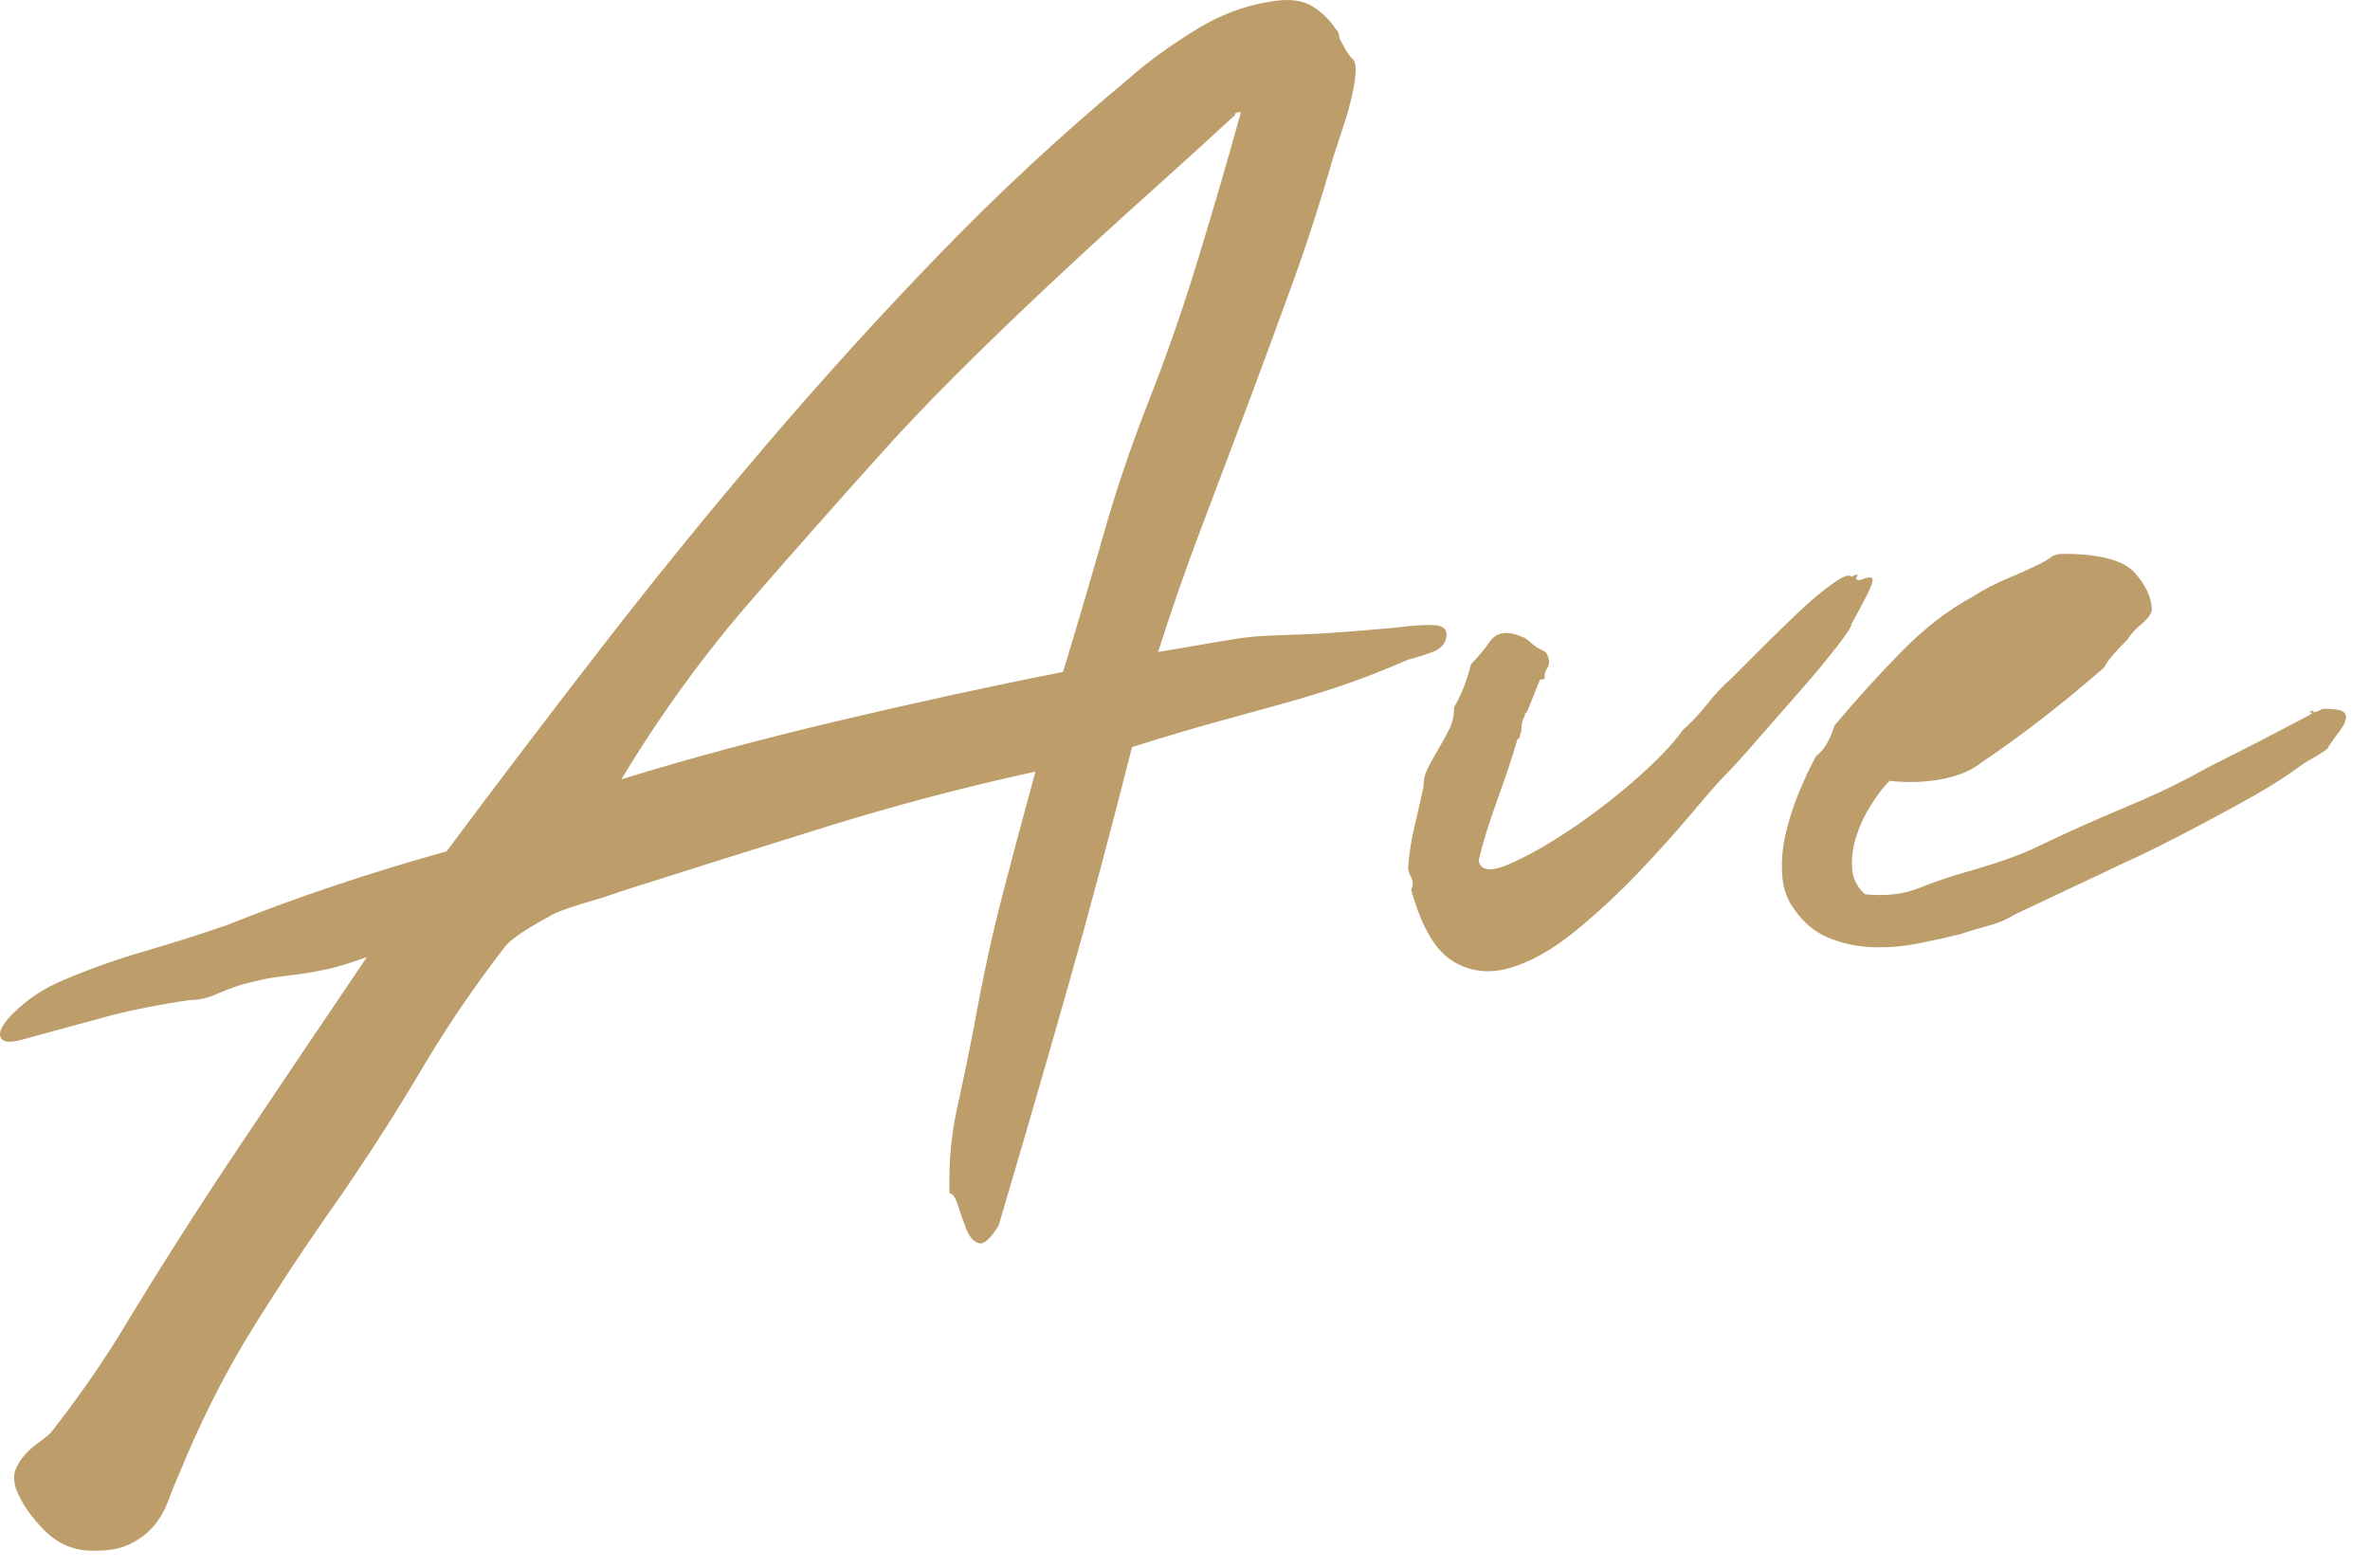 <?xml version="1.0" encoding="UTF-8"?> <svg xmlns="http://www.w3.org/2000/svg" xmlns:xlink="http://www.w3.org/1999/xlink" width="68px" height="45px" viewBox="0 0 68 45"><!-- Generator: Sketch 58 (84663) - https://sketch.com --><title>Ave</title><desc>Created with Sketch.</desc><g id="Page-1" stroke="none" stroke-width="1" fill="none" fill-rule="evenodd"><g id="Desktop-HD-Copy-5" transform="translate(-689, -22)" fill="#BD9E6B" fill-rule="nonzero"><path d="M722.229,40.707 L724.297,40.355 L724.297,40.355 C724.561,40.311 724.804,40.279 725.027,40.26 L725.391,40.237 L725.391,40.237 L726.667,40.19 C727.192,40.165 728.001,40.102 729.093,40.003 C729.533,39.944 729.885,39.922 730.149,39.937 C730.413,39.951 730.53,40.061 730.501,40.267 C730.471,40.472 730.339,40.619 730.105,40.707 C729.87,40.795 729.635,40.868 729.401,40.927 C728.726,41.22 728.11,41.462 727.553,41.653 C726.995,41.843 726.423,42.019 725.837,42.181 L723.923,42.709 C723.233,42.899 722.419,43.141 721.481,43.435 C720.865,45.869 720.249,48.172 719.633,50.343 L719.002,52.548 C718.572,54.04 718.122,55.579 717.653,57.163 C717.418,57.544 717.227,57.713 717.081,57.669 C716.934,57.625 716.817,57.493 716.729,57.273 L716.602,56.937 L716.602,56.937 L716.487,56.591 C716.413,56.356 716.333,56.239 716.245,56.239 C716.215,55.388 716.289,54.567 716.465,53.775 C716.641,52.983 716.802,52.205 716.949,51.443 C717.183,50.123 717.455,48.869 717.763,47.681 C718.071,46.493 718.386,45.312 718.709,44.139 C716.685,44.579 714.683,45.107 712.703,45.723 C710.723,46.339 708.765,46.955 706.829,47.571 L706.595,47.653 C706.462,47.698 706.305,47.749 706.124,47.804 L705.729,47.923 C705.23,48.069 704.893,48.201 704.717,48.319 L704.575,48.395 C704.492,48.441 704.39,48.5 704.271,48.572 L704.145,48.649 C703.881,48.81 703.675,48.964 703.529,49.111 C702.771,50.089 702.079,51.082 701.454,52.09 L701.087,52.697 C700.368,53.914 699.583,55.139 698.733,56.371 C697.823,57.661 696.987,58.923 696.225,60.155 C695.557,61.233 694.946,62.412 694.391,63.692 L694.157,64.247 C694.039,64.511 693.929,64.782 693.827,65.061 C693.724,65.339 693.585,65.581 693.409,65.787 C693.233,65.992 693.013,66.161 692.749,66.293 C692.485,66.425 692.162,66.491 691.781,66.491 C691.194,66.52 690.695,66.329 690.285,65.919 C689.874,65.508 689.595,65.097 689.449,64.687 C689.39,64.481 689.39,64.305 689.449,64.159 C689.507,64.012 689.595,63.873 689.713,63.741 C689.791,63.653 689.876,63.571 689.967,63.496 L690.109,63.389 C690.255,63.286 690.373,63.191 690.461,63.103 C690.783,62.692 691.106,62.259 691.429,61.805 C691.751,61.35 692.059,60.888 692.353,60.419 C693.467,58.571 694.633,56.737 695.851,54.919 C697.068,53.1 698.293,51.281 699.525,49.463 L699.124,49.599 C698.813,49.701 698.558,49.773 698.359,49.815 L697.963,49.892 C697.838,49.914 697.721,49.932 697.611,49.947 L696.929,50.035 L696.929,50.035 C696.694,50.064 696.357,50.137 695.917,50.255 C695.653,50.343 695.403,50.438 695.169,50.541 C694.934,50.643 694.685,50.695 694.421,50.695 C693.591,50.82 692.864,50.962 692.239,51.12 L689.757,51.795 C689.375,51.912 689.141,51.919 689.053,51.817 C688.965,51.714 688.987,51.567 689.119,51.377 C689.251,51.186 689.463,50.973 689.757,50.739 C690.05,50.504 690.402,50.299 690.813,50.123 C691.575,49.8 692.36,49.521 693.167,49.287 C693.973,49.052 694.758,48.803 695.521,48.539 C696.547,48.128 697.589,47.747 698.645,47.395 C699.701,47.043 700.757,46.72 701.813,46.427 C703.279,44.461 704.768,42.503 706.279,40.553 C707.789,38.602 709.351,36.681 710.965,34.789 C712.578,32.897 714.243,31.063 715.959,29.289 C717.675,27.514 719.486,25.835 721.393,24.251 C721.921,23.781 722.566,23.312 723.329,22.843 C724.091,22.373 724.898,22.095 725.749,22.007 C726.13,21.977 726.445,22.043 726.695,22.205 C726.944,22.366 727.157,22.579 727.333,22.843 C727.391,22.901 727.421,22.96 727.421,23.019 C727.421,23.077 727.45,23.151 727.509,23.239 C727.626,23.473 727.729,23.627 727.817,23.701 C727.905,23.774 727.919,24.001 727.861,24.383 C727.802,24.735 727.714,25.094 727.597,25.461 C727.479,25.827 727.362,26.187 727.245,26.539 C726.893,27.771 726.504,28.973 726.079,30.147 C725.653,31.32 725.221,32.493 724.781,33.667 C724.341,34.84 723.901,36.006 723.461,37.165 C723.021,38.323 722.61,39.504 722.229,40.707 Z M721.674,34.249 L721.965,33.491 C722.463,32.229 722.933,30.88 723.373,29.443 C723.813,28.005 724.223,26.597 724.605,25.219 L724.561,25.219 C724.473,25.219 724.429,25.248 724.429,25.307 L723.252,26.385 L723.252,26.385 L722.009,27.507 C721.158,28.269 720.307,29.047 719.457,29.839 C718.606,30.631 717.77,31.43 716.949,32.237 C716.127,33.043 715.365,33.828 714.661,34.591 C713.282,36.116 711.911,37.663 710.547,39.233 C709.183,40.802 707.943,42.511 706.829,44.359 C708.735,43.772 710.803,43.215 713.033,42.687 C715.262,42.159 717.418,41.689 719.501,41.279 C719.911,39.929 720.3,38.609 720.667,37.319 C720.96,36.286 721.296,35.263 721.674,34.249 L721.674,34.249 Z M742.117,38.551 C742.175,38.521 742.227,38.499 742.271,38.485 C742.315,38.47 742.307,38.507 742.249,38.595 C742.272,38.642 742.319,38.656 742.39,38.637 L742.447,38.617 C742.549,38.573 742.63,38.558 742.689,38.573 C742.747,38.587 742.74,38.683 742.667,38.859 L742.557,39.093 C742.459,39.289 742.312,39.563 742.117,39.915 C742.146,39.944 742.014,40.149 741.721,40.531 C741.427,40.912 741.068,41.345 740.643,41.829 L739.056,43.64 C738.848,43.875 738.695,44.041 738.597,44.139 C738.421,44.315 738.183,44.577 737.883,44.927 L737.563,45.305 C737.108,45.847 736.595,46.419 736.023,47.021 C735.451,47.622 734.842,48.187 734.197,48.715 C733.551,49.243 732.928,49.595 732.327,49.771 C731.725,49.947 731.175,49.881 730.677,49.573 C730.178,49.265 729.782,48.583 729.489,47.527 C729.547,47.409 729.547,47.292 729.489,47.175 C729.43,47.057 729.401,46.969 729.401,46.911 C729.43,46.5 729.489,46.111 729.577,45.745 C729.665,45.378 729.753,44.989 729.841,44.579 C729.841,44.373 729.892,44.175 729.995,43.985 L730.149,43.704 L730.149,43.704 L730.303,43.435 C730.405,43.259 730.501,43.083 730.589,42.907 C730.677,42.731 730.721,42.525 730.721,42.291 C730.838,42.085 730.933,41.887 731.007,41.697 C731.08,41.506 731.146,41.293 731.205,41.059 C731.381,40.883 731.564,40.663 731.755,40.399 C731.924,40.164 732.181,40.103 732.524,40.216 L732.657,40.267 C732.745,40.296 732.818,40.34 732.877,40.399 C732.935,40.457 733.009,40.516 733.097,40.575 L733.299,40.682 C733.315,40.691 733.328,40.699 733.339,40.707 C733.383,40.736 733.419,40.824 733.449,40.971 C733.449,41.029 733.439,41.082 733.419,41.127 L733.383,41.191 C733.339,41.249 733.317,41.337 733.317,41.455 C733.317,41.484 733.273,41.499 733.185,41.499 L732.833,42.379 C732.813,42.418 732.797,42.444 732.784,42.457 L732.767,42.467 C732.752,42.467 732.745,42.496 732.745,42.555 C732.686,42.643 732.657,42.738 732.657,42.841 C732.657,42.943 732.642,43.024 732.613,43.083 C732.613,43.141 732.598,43.178 732.569,43.193 C732.539,43.207 732.525,43.229 732.525,43.259 C732.407,43.658 732.262,44.104 732.088,44.596 L731.953,44.975 C731.718,45.62 731.542,46.192 731.425,46.691 C731.483,46.984 731.769,47.021 732.283,46.801 C732.796,46.581 733.383,46.251 734.043,45.811 C734.703,45.371 735.341,44.879 735.957,44.337 C736.573,43.794 737.013,43.332 737.277,42.951 C737.475,42.775 737.656,42.591 737.821,42.398 L737.981,42.203 C738.186,41.939 738.421,41.689 738.685,41.455 L739.389,40.751 C739.741,40.399 740.107,40.039 740.489,39.673 C740.87,39.306 741.222,39.005 741.545,38.771 C741.867,38.536 742.058,38.463 742.117,38.551 Z M755.363,42.442 C755.384,42.422 755.391,42.409 755.383,42.401 C755.368,42.386 755.346,42.386 755.317,42.401 C755.287,42.415 755.273,42.43 755.273,42.445 C755.273,42.45 755.28,42.452 755.295,42.452 L755.363,42.442 L755.363,42.442 Z M755.363,42.442 L755.449,42.423 C755.468,42.423 755.491,42.416 755.517,42.403 L755.559,42.379 C755.603,42.349 755.639,42.335 755.669,42.335 C755.933,42.335 756.109,42.357 756.197,42.401 C756.285,42.445 756.321,42.518 756.307,42.621 C756.292,42.723 756.233,42.841 756.131,42.973 C756.028,43.105 755.918,43.259 755.801,43.435 C755.83,43.435 755.793,43.471 755.691,43.545 C755.622,43.594 755.547,43.643 755.466,43.691 L755.339,43.765 C755.251,43.814 755.169,43.863 755.094,43.911 L754.833,44.095 C754.51,44.329 754.114,44.579 753.645,44.843 C753.175,45.107 752.706,45.363 752.237,45.613 L751.555,45.97 C751.335,46.084 751.122,46.192 750.917,46.295 L750.313,46.589 C750.188,46.649 750.081,46.697 749.993,46.735 L746.825,48.231 C746.59,48.377 746.333,48.487 746.055,48.561 C745.776,48.634 745.505,48.715 745.241,48.803 L744.68,48.935 C744.482,48.979 744.273,49.023 744.053,49.067 C743.613,49.155 743.173,49.191 742.733,49.177 C742.293,49.162 741.875,49.074 741.479,48.913 C741.083,48.751 740.753,48.48 740.489,48.099 C740.283,47.835 740.166,47.512 740.137,47.131 C740.107,46.749 740.137,46.361 740.225,45.965 C740.313,45.569 740.437,45.173 740.599,44.777 C740.76,44.381 740.929,44.021 741.105,43.699 C741.251,43.581 741.369,43.435 741.457,43.259 C741.545,43.083 741.603,42.936 741.633,42.819 C742.249,42.085 742.887,41.381 743.547,40.707 C744.207,40.032 744.889,39.504 745.593,39.123 C745.915,38.917 746.253,38.741 746.605,38.595 C746.957,38.448 747.279,38.301 747.573,38.155 C747.69,38.096 747.785,38.037 747.859,37.979 C747.932,37.92 748.042,37.891 748.189,37.891 C749.245,37.891 749.934,38.074 750.257,38.441 C750.579,38.807 750.741,39.167 750.741,39.519 C750.717,39.613 750.647,39.716 750.53,39.829 L750.433,39.915 C750.257,40.061 750.125,40.208 750.037,40.355 C749.89,40.501 749.758,40.641 749.641,40.773 C749.523,40.905 749.435,41.029 749.377,41.147 C748.203,42.173 747.03,43.083 745.857,43.875 C745.563,44.109 745.175,44.271 744.691,44.359 C744.207,44.447 743.715,44.461 743.217,44.403 C743.041,44.579 742.865,44.806 742.689,45.085 C742.513,45.363 742.373,45.657 742.271,45.965 C742.168,46.273 742.124,46.581 742.139,46.889 C742.153,47.197 742.278,47.453 742.513,47.659 C743.099,47.717 743.613,47.659 744.053,47.483 C744.493,47.307 744.918,47.16 745.329,47.043 C745.651,46.955 745.989,46.852 746.341,46.735 C746.693,46.617 747.001,46.5 747.265,46.383 L748.213,45.937 C748.423,45.84 748.613,45.754 748.783,45.679 C749.047,45.561 749.301,45.451 749.545,45.346 L749.905,45.195 C750.257,45.048 750.623,44.887 751.005,44.711 L751.357,44.542 C751.671,44.386 752.038,44.193 752.457,43.963 C752.926,43.728 753.403,43.486 753.887,43.237 L754.825,42.748 C754.977,42.668 755.126,42.589 755.273,42.511 L755.341,42.462 C755.349,42.455 755.357,42.448 755.363,42.442 Z M743.657,43.699 C744.361,42.819 745.116,42.012 745.923,41.279 C746.729,40.545 747.661,39.988 748.717,39.607 C748.717,39.695 748.687,39.739 748.629,39.739 C748.13,40.325 747.573,40.905 746.957,41.477 C746.341,42.049 745.739,42.569 745.153,43.039 C744.918,43.185 744.676,43.332 744.427,43.479 C744.177,43.625 743.921,43.699 743.657,43.699 Z" id="Ave"></path></g></g></svg> 